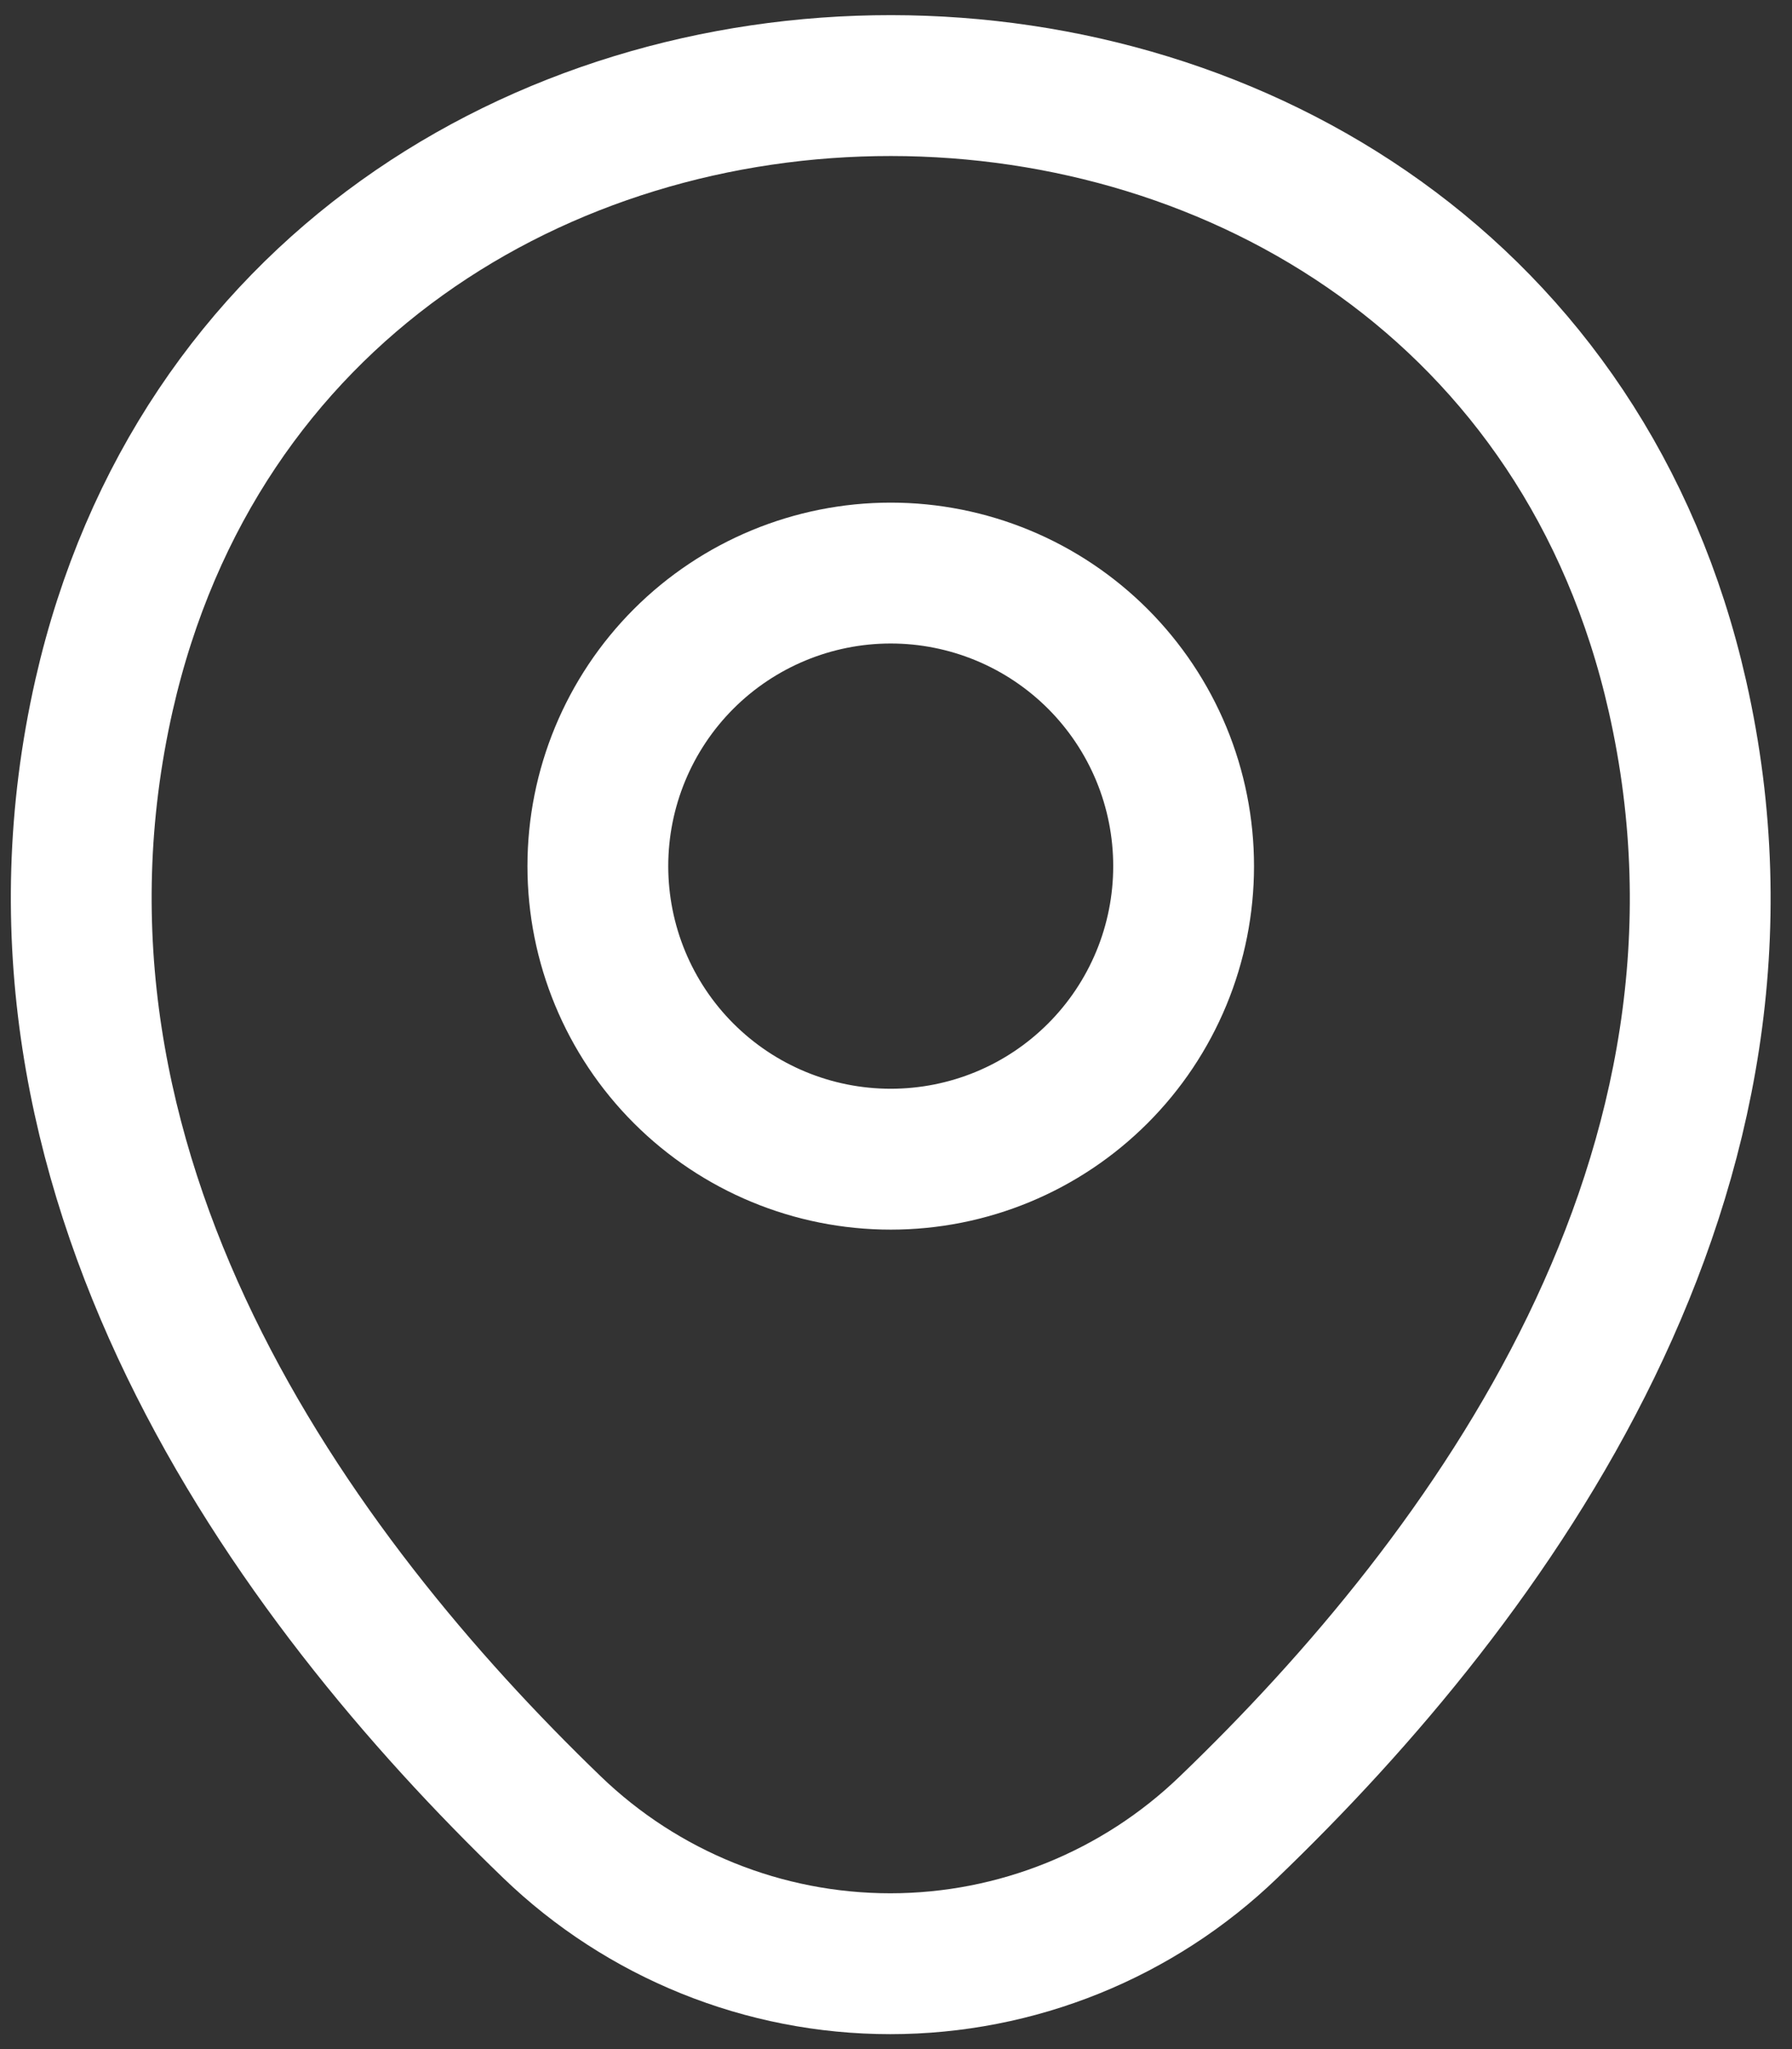 <svg width="42" height="48" viewBox="0 0 42 48" fill="none" xmlns="http://www.w3.org/2000/svg">
<rect x="0" y="0" width="42" height="48" fill="#333333" stroke="none"/>
<path d="M20.877 27.154C21.778 27.154 22.671 26.977 23.504 26.632C24.337 26.287 25.093 25.781 25.731 25.143C26.368 24.506 26.874 23.749 27.219 22.916C27.564 22.084 27.741 21.191 27.741 20.289C27.741 19.388 27.564 18.495 27.219 17.662C26.874 16.829 26.368 16.073 25.731 15.435C25.093 14.798 24.337 14.292 23.504 13.947C22.671 13.602 21.778 13.424 20.877 13.424C19.056 13.424 17.31 14.148 16.022 15.435C14.735 16.723 14.012 18.469 14.012 20.289C14.012 22.11 14.735 23.856 16.022 25.143C17.31 26.431 19.056 27.154 20.877 27.154Z" stroke="white" stroke-width="3.3"/>
<path d="M2.438 16.285C6.773 -2.77 35.002 -2.748 39.315 16.307C41.845 27.484 34.892 36.946 28.798 42.798C26.668 44.852 23.824 46 20.866 46C17.907 46 15.063 44.852 12.934 42.798C6.861 36.946 -0.092 27.462 2.438 16.285Z" stroke="white" stroke-width="3.3"/>
</svg>
